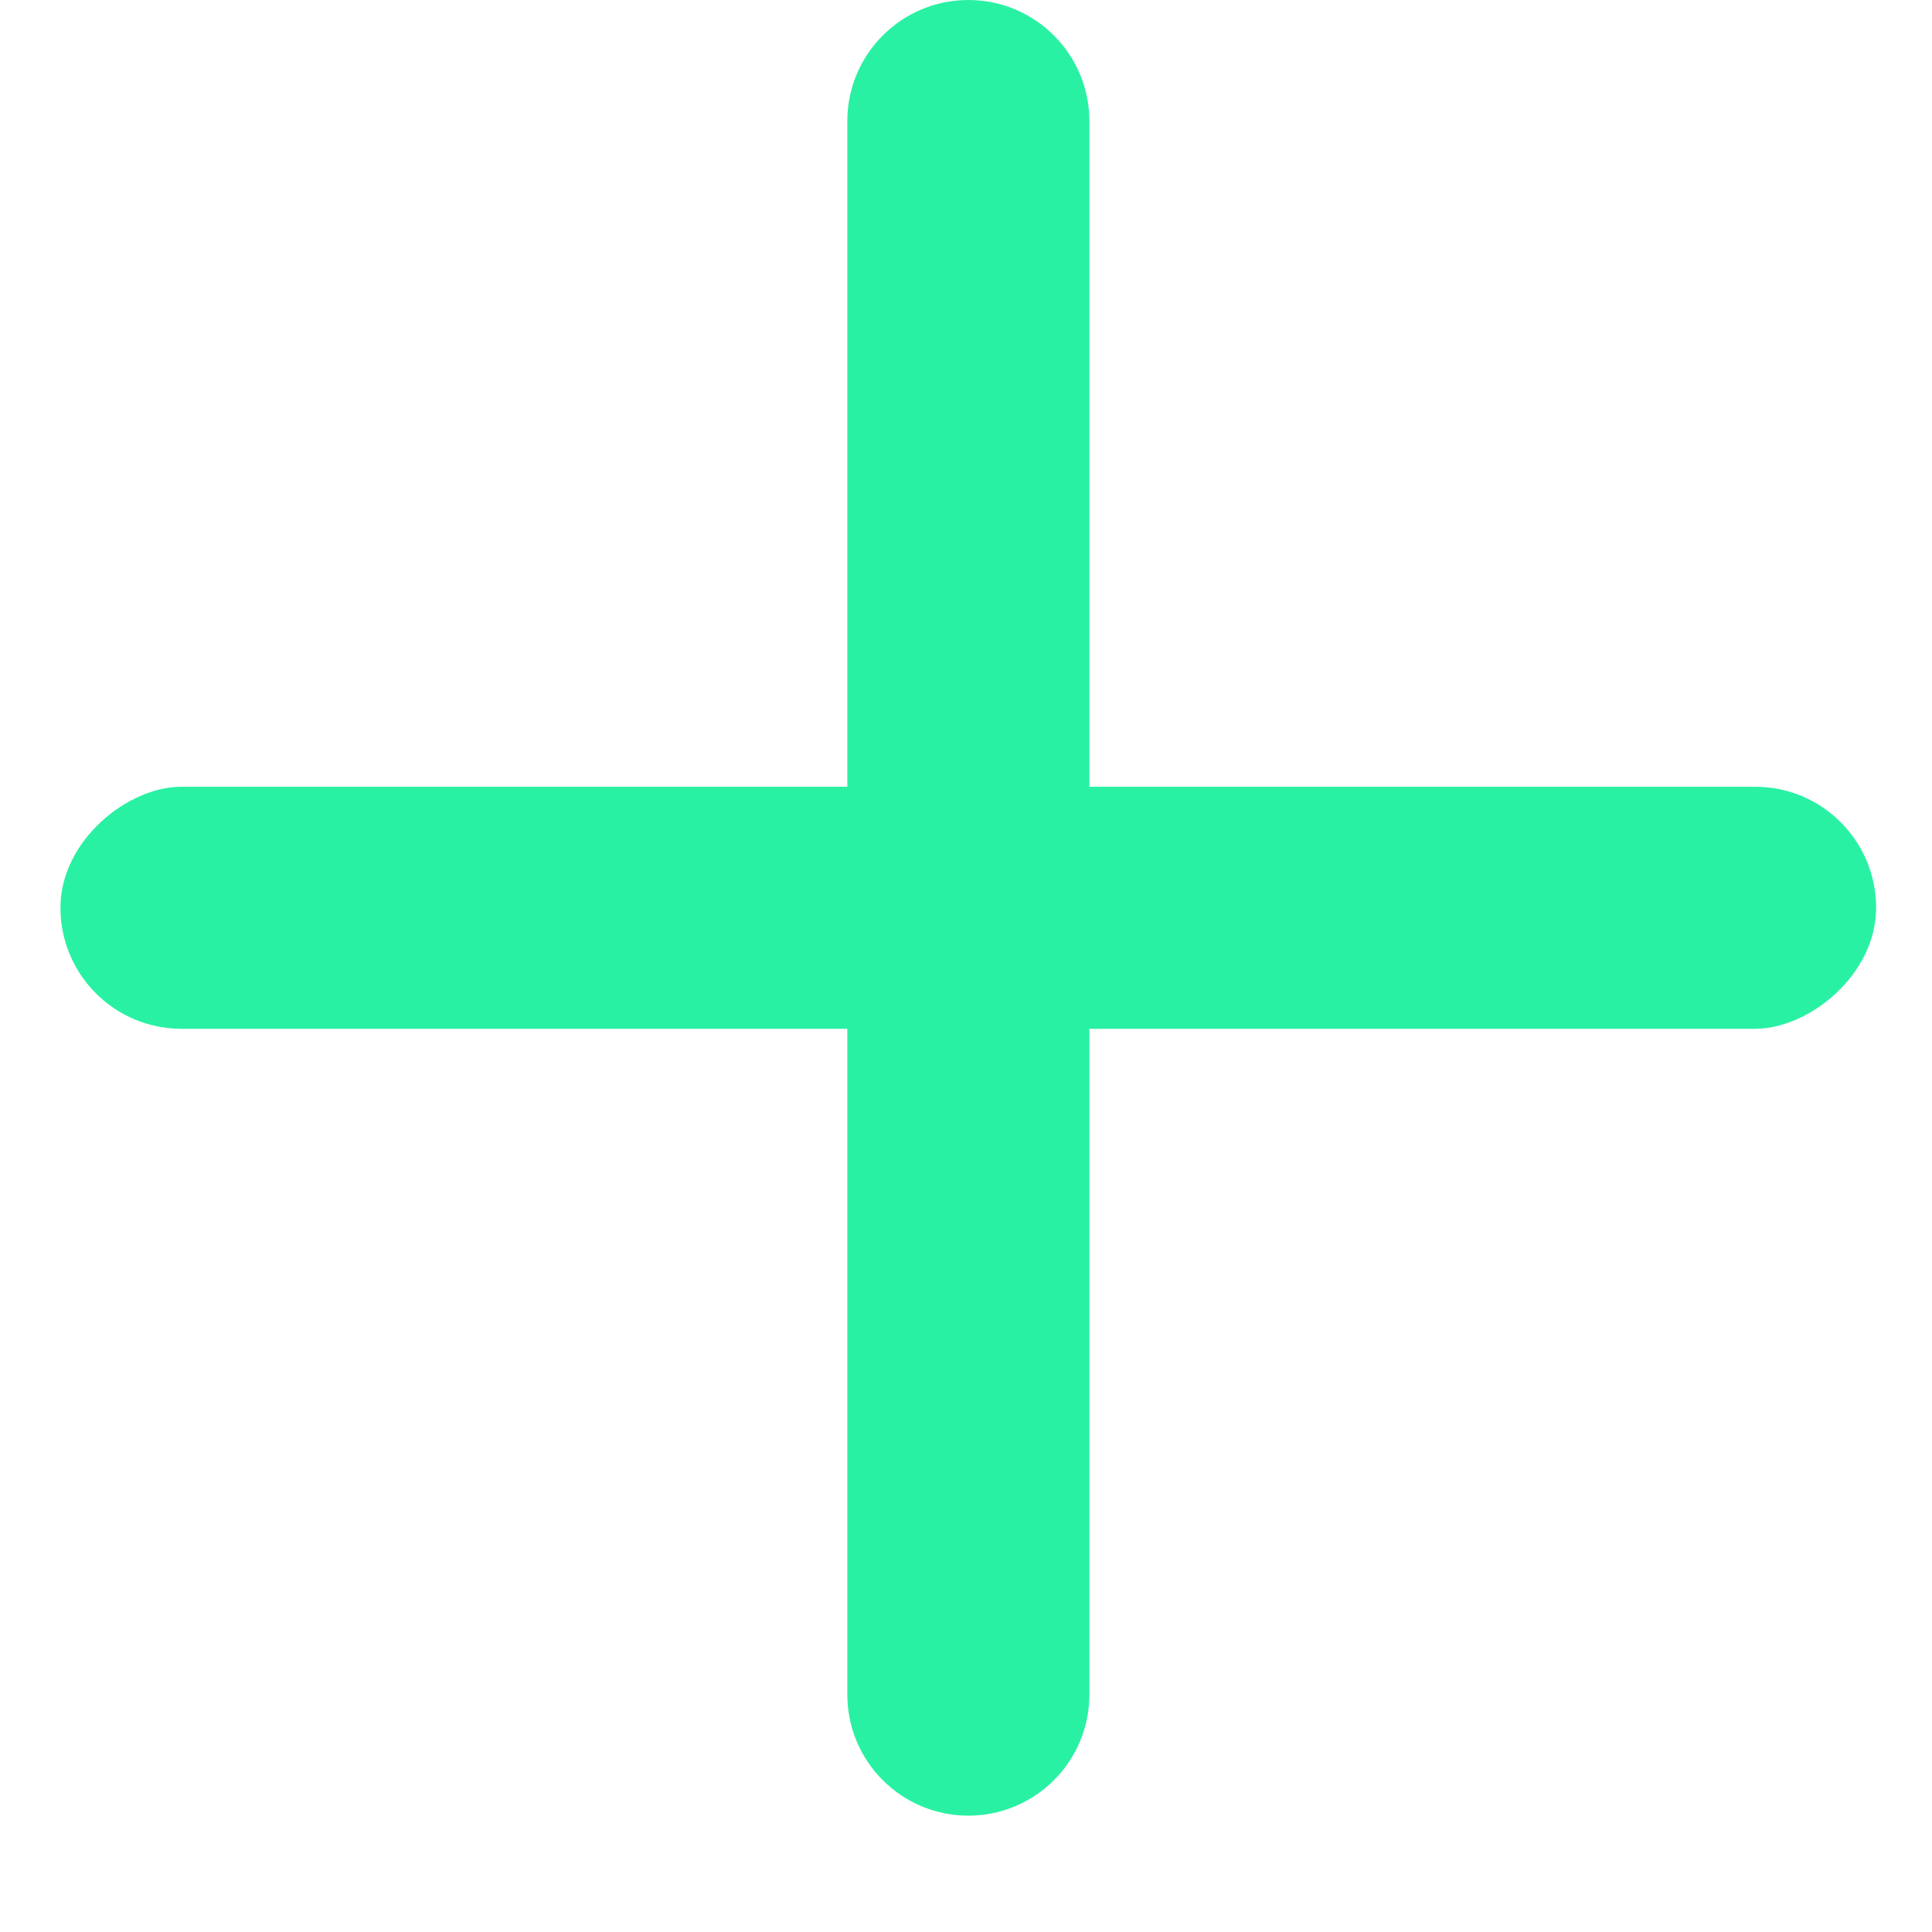 <?xml version="1.0" encoding="UTF-8"?>
<svg width="14px" height="14px" viewBox="0 0 14 14" version="1.1" xmlns="http://www.w3.org/2000/svg" xmlns:xlink="http://www.w3.org/1999/xlink">
    <!-- Generator: Sketch 53.2 (72643) - https://sketchapp.com -->
    <title>Group 44 Copy 33</title>
    <desc>Created with Sketch.</desc>
    <style type="text/css">
        .st0{fill:#29F1A3;}
        .st1{fill:#29F1A3;}
    </style>
    <g id="Code-Editor" stroke="none" stroke-width="1" fill="none" fill-rule="evenodd">
        <g id="Artboard-3-Copy-9" transform="translate(-347, -56)" fill="#696969">
            <g id="Group-44-Copy-33" transform="translate(347, 56)">
                <path class="st0" d="M7.017,0 L7.017,0 C7.501,-8.89868772e-17 7.894,0.393 7.894,0.877 L7.894,12.28 C7.894,12.764 7.501,13.157 7.017,13.157 L7.017,13.157 C6.533,13.157 6.14,12.764 6.14,12.28 L6.14,0.877 C6.14,0.393 6.533,8.89868772e-17 7.017,0 Z" id="Rectangle-40"></path>
                <rect class="st1" id="Rectangle-40-Copy" transform="translate(7.017, 6.578) rotate(-270) translate(-7.017, -6.578) " x="6.14" y="0" width="1.754" height="13.157" rx="0.877"></rect>
            </g>
        </g>
    </g>
</svg>